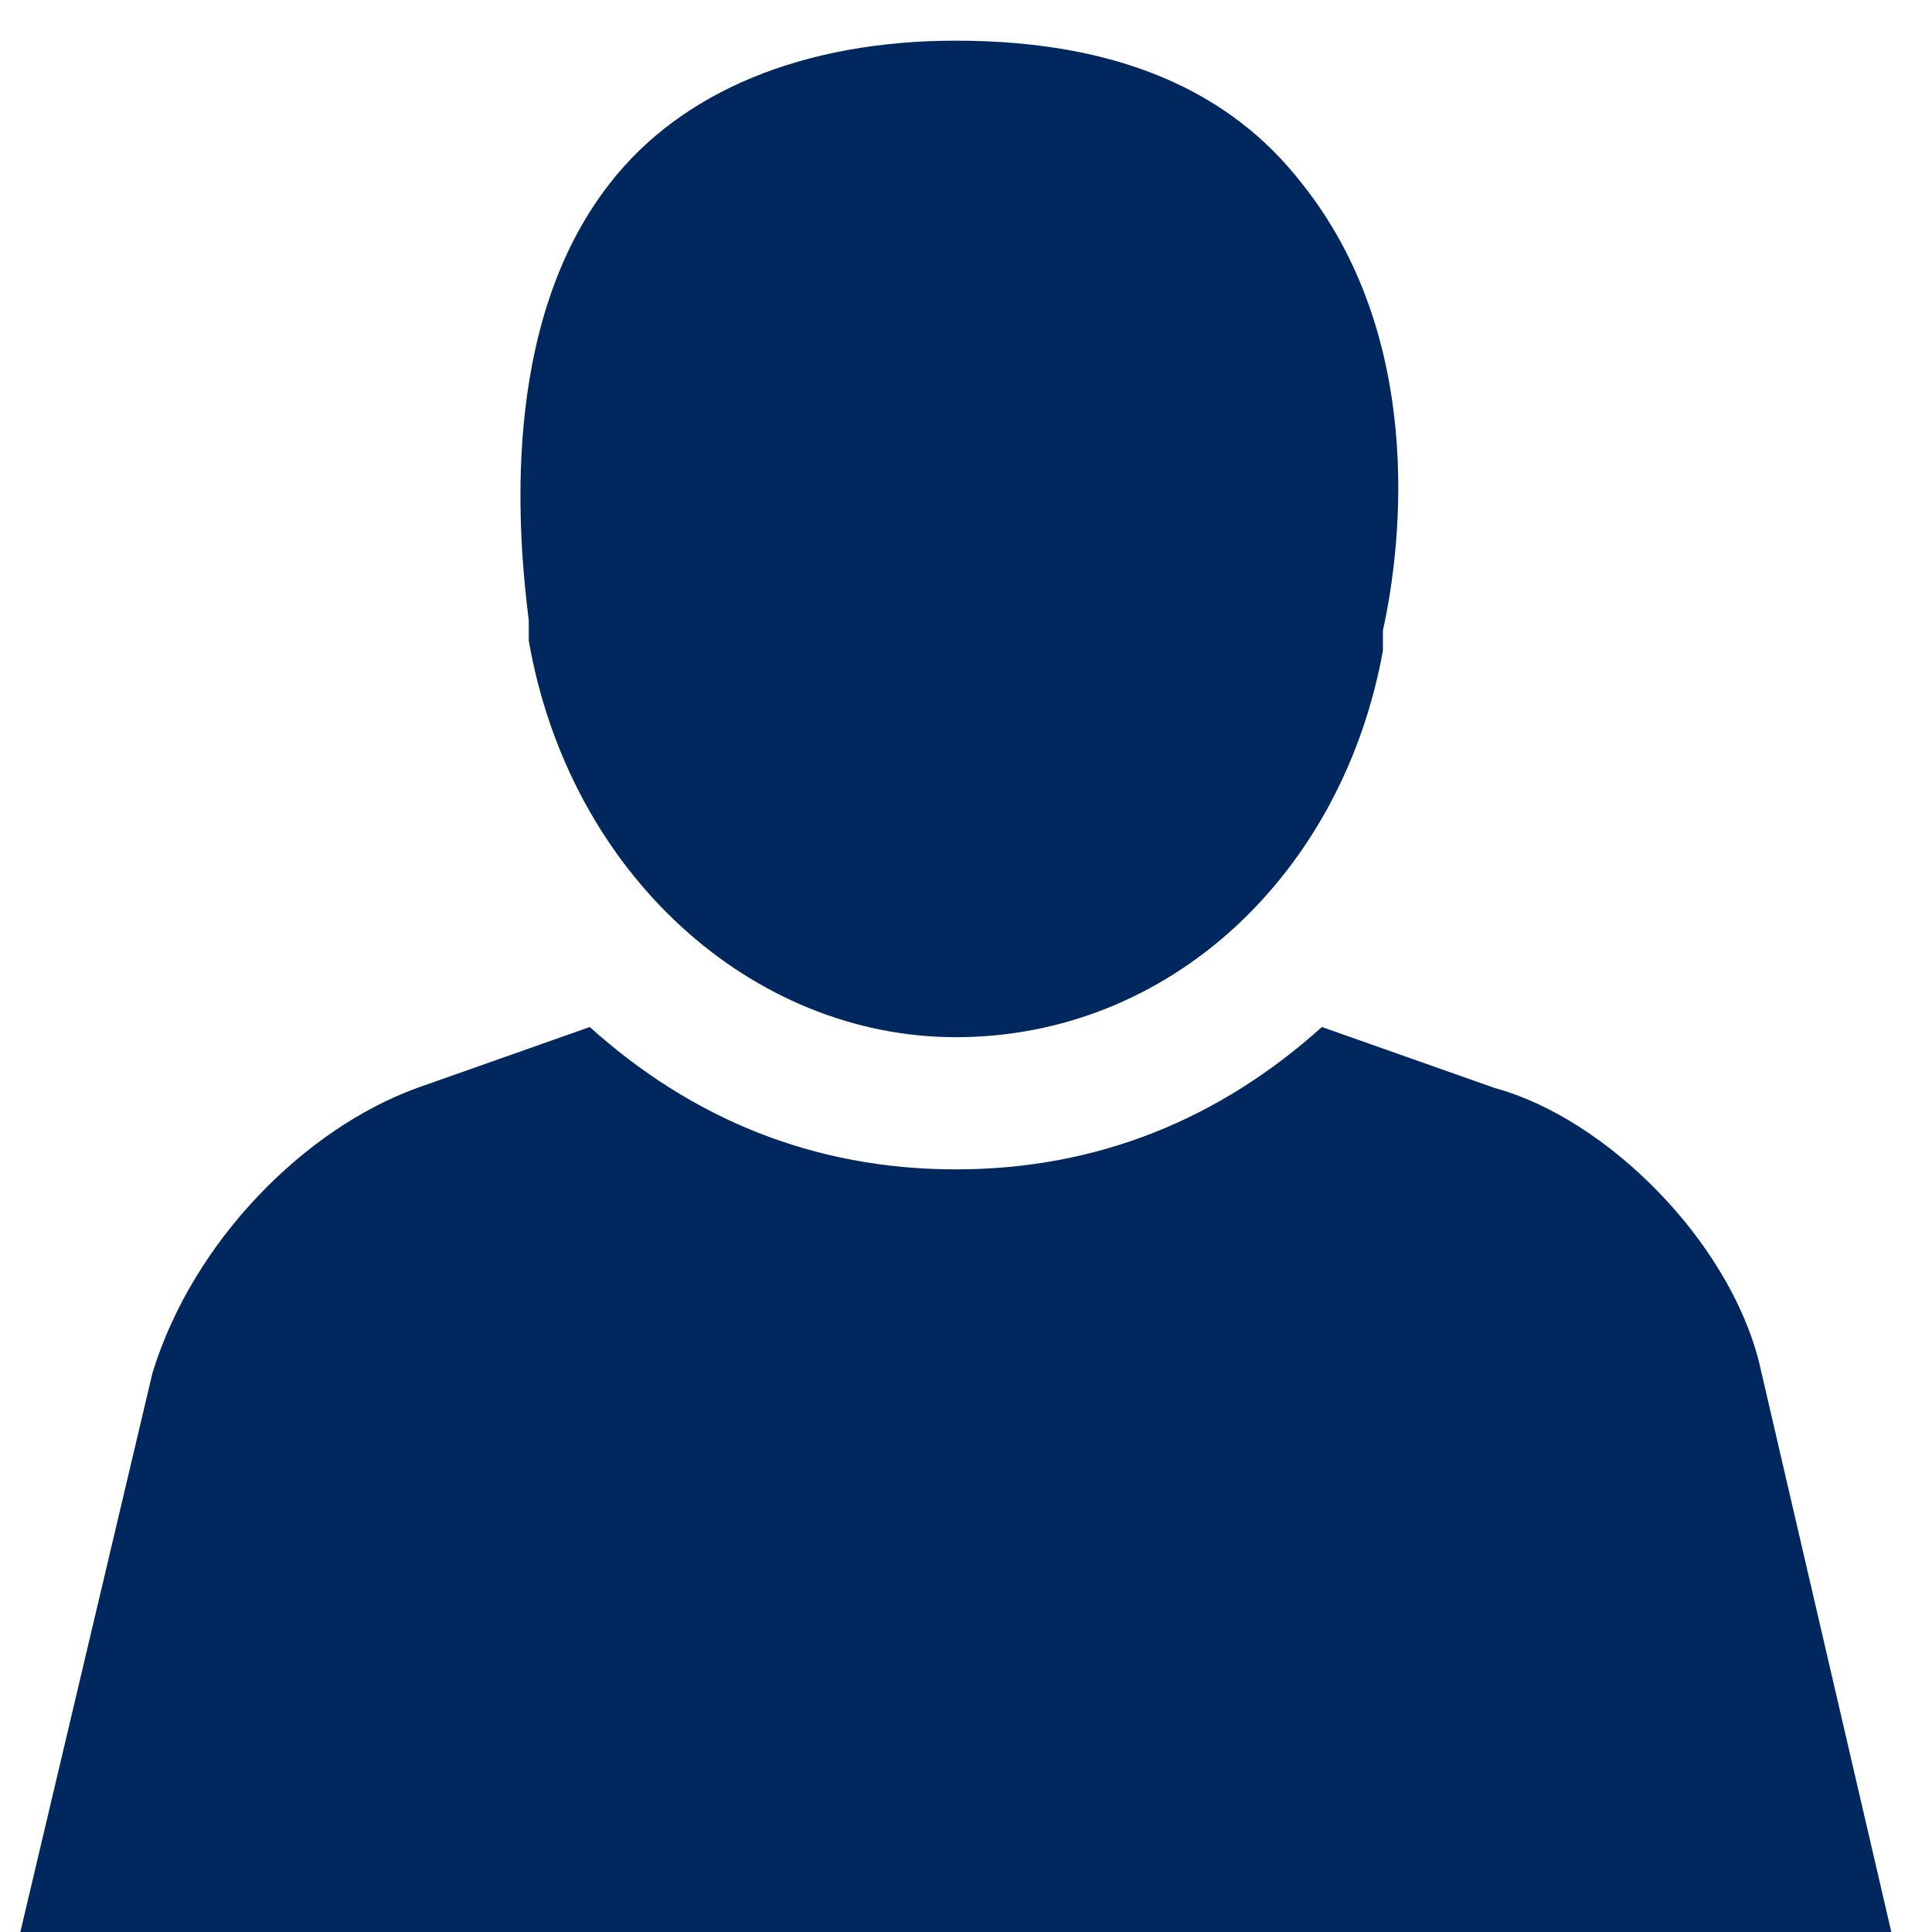 <svg xmlns="http://www.w3.org/2000/svg" viewBox="0 0 19 19" id="user_icon_2" width="100%" height="100%"><g fill="#00285e"><path d="M17.3 13.4c-.3-1.2-1.5-2.4-2.6-2.7l-1.7-.6c-1 .9-2.2 1.4-3.6 1.4s-2.6-.5-3.6-1.4l-1.7.6c-1.1.4-2.2 1.5-2.6 2.8L.2 19h18.4l-1.3-5.6z"/><path d="M9.4 10.2c-2 0-3.8-1.6-4.2-3.9v-.2c-.1-.8-.3-2.9.8-4.3C6.7.9 7.9.4 9.4.4c1.6 0 2.7.5 3.4 1.4 1.2 1.5 1 3.5.8 4.4v.2c-.4 2.2-2.1 3.8-4.2 3.8z"/></g></svg>
